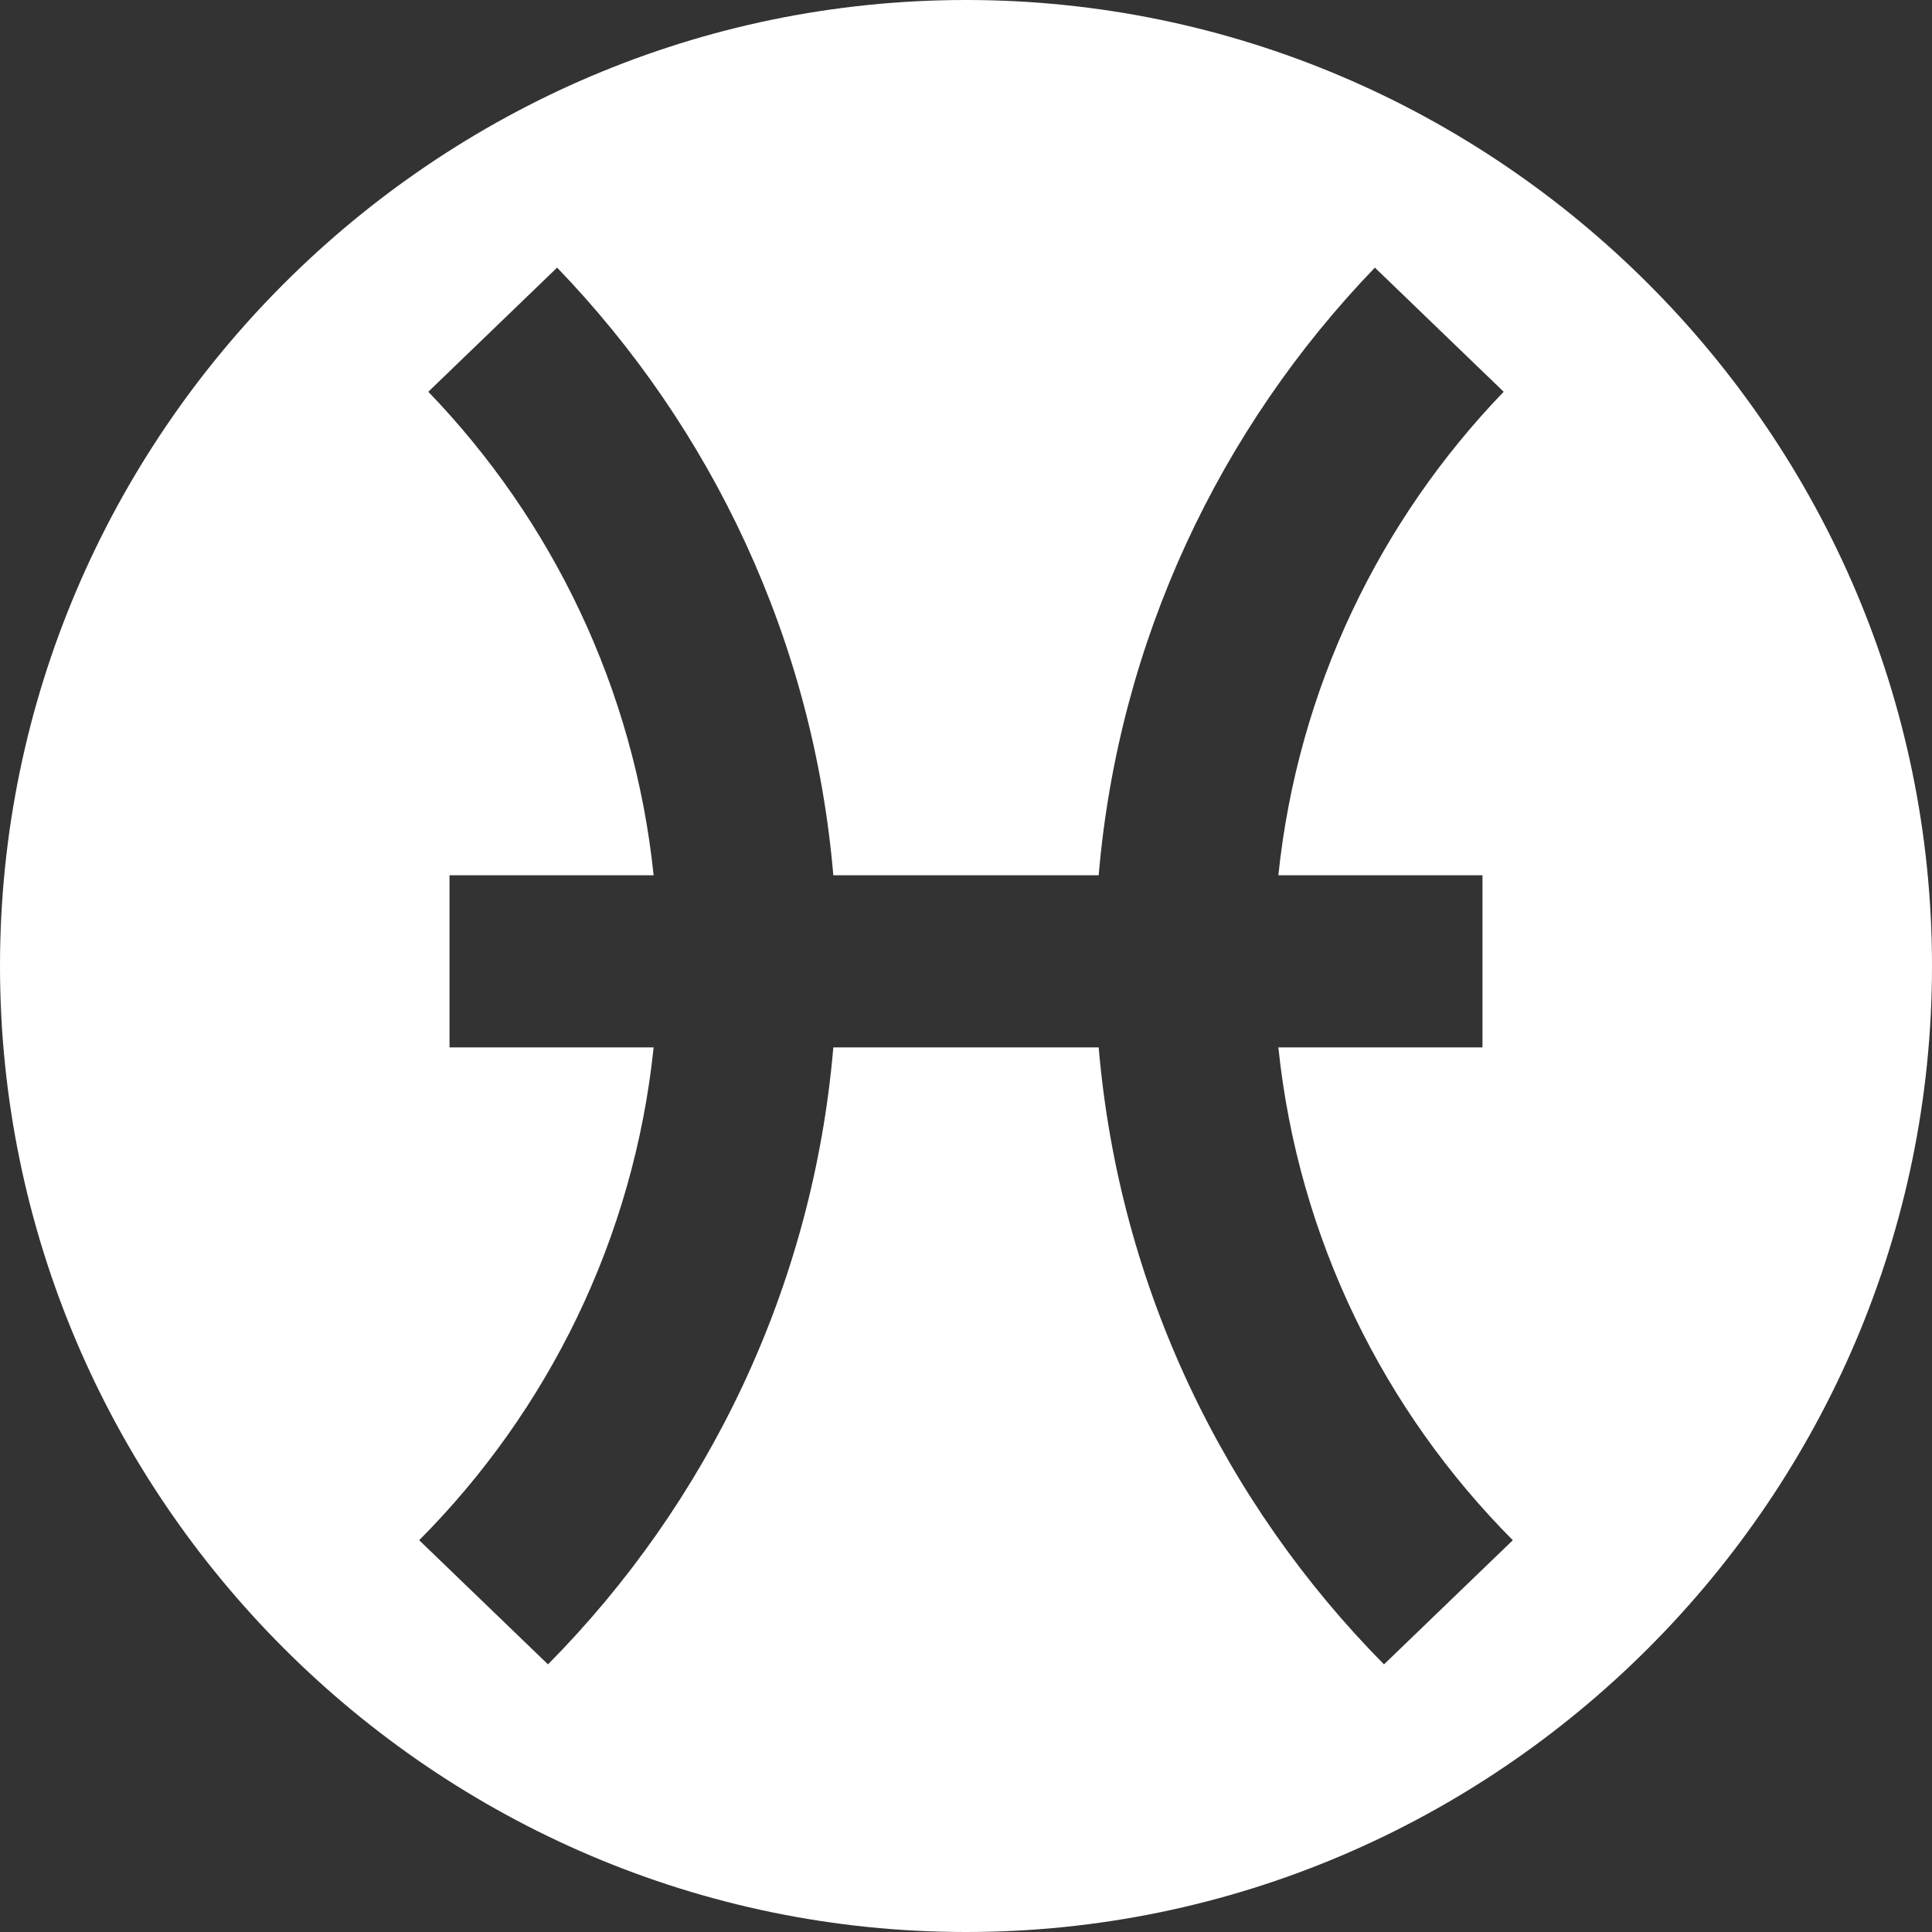 <?xml version="1.0" encoding="UTF-8"?>
<!DOCTYPE svg PUBLIC "-//W3C//DTD SVG 1.1//EN" "http://www.w3.org/Graphics/SVG/1.1/DTD/svg11.dtd">
<!-- Creator: CorelDRAW (Evaluation Version) -->
<svg
  xmlns="http://www.w3.org/2000/svg"
  xml:space="preserve"
  width="279.4mm"
  height="279.4mm"
  version="1.1"
  style="
    shape-rendering: geometricPrecision;
    text-rendering: geometricPrecision;
    image-rendering: optimizeQuality;
    fill-rule: evenodd;
    clip-rule: evenodd;
  "
  viewBox="0 0 27940 27940"
  xmlns:xlink="http://www.w3.org/1999/xlink"
  xmlns:xodm="http://www.corel.com/coreldraw/odm/2003"
>
  <rect x="0" y="0" width="27940" height="27940" fill="#333333" stroke="none"/>
  <defs>
    <style type="text/css">
      <![CDATA[
       .fil0 {fill:white}
      ]]>
    </style>
  </defs>
  <g id="Layer_x0020_1">
    <path
      class="fil0"
      d="M13970 0c7683.5,0 13970,6286.5 13970,13970 0,7683.5 -6286.5,13970 -13970,13970 -7683.5,0 -13970,-6286.5 -13970,-13970 0,-7683.5 6286.5,-13970 13970,-13970zm-6044.99 24069.62c2310.36,-2335.39 3830.47,-5454.16 4126.25,-8922.21l3837.51 0c295.77,3468.05 1815.87,6586.8 4126.23,8922.19l1862.77 -1795.45c-1860.48,-1870.1 -3101.74,-4356.79 -3390.41,-7126.74l2951.85 0 0 -2489.74 -2951.85 0c281.79,-2703.93 1471.31,-5137.98 3258.47,-6992.01l-1862.58 -1795.28c-2236.34,2319.96 -3704.36,5385.6 -3994.48,8787.29l-3837.51 0c-290.12,-3401.69 -1758.16,-6467.33 -3994.5,-8787.29l-1862.58 1795.28c1787.16,1854.03 2976.7,4288.06 3258.49,6992.01l-2951.87 0 0 2489.74 2951.87 0c-288.67,2769.95 -1529.95,5256.66 -3390.43,7126.74l1862.77 1795.47z"
    />
  </g>
</svg>
